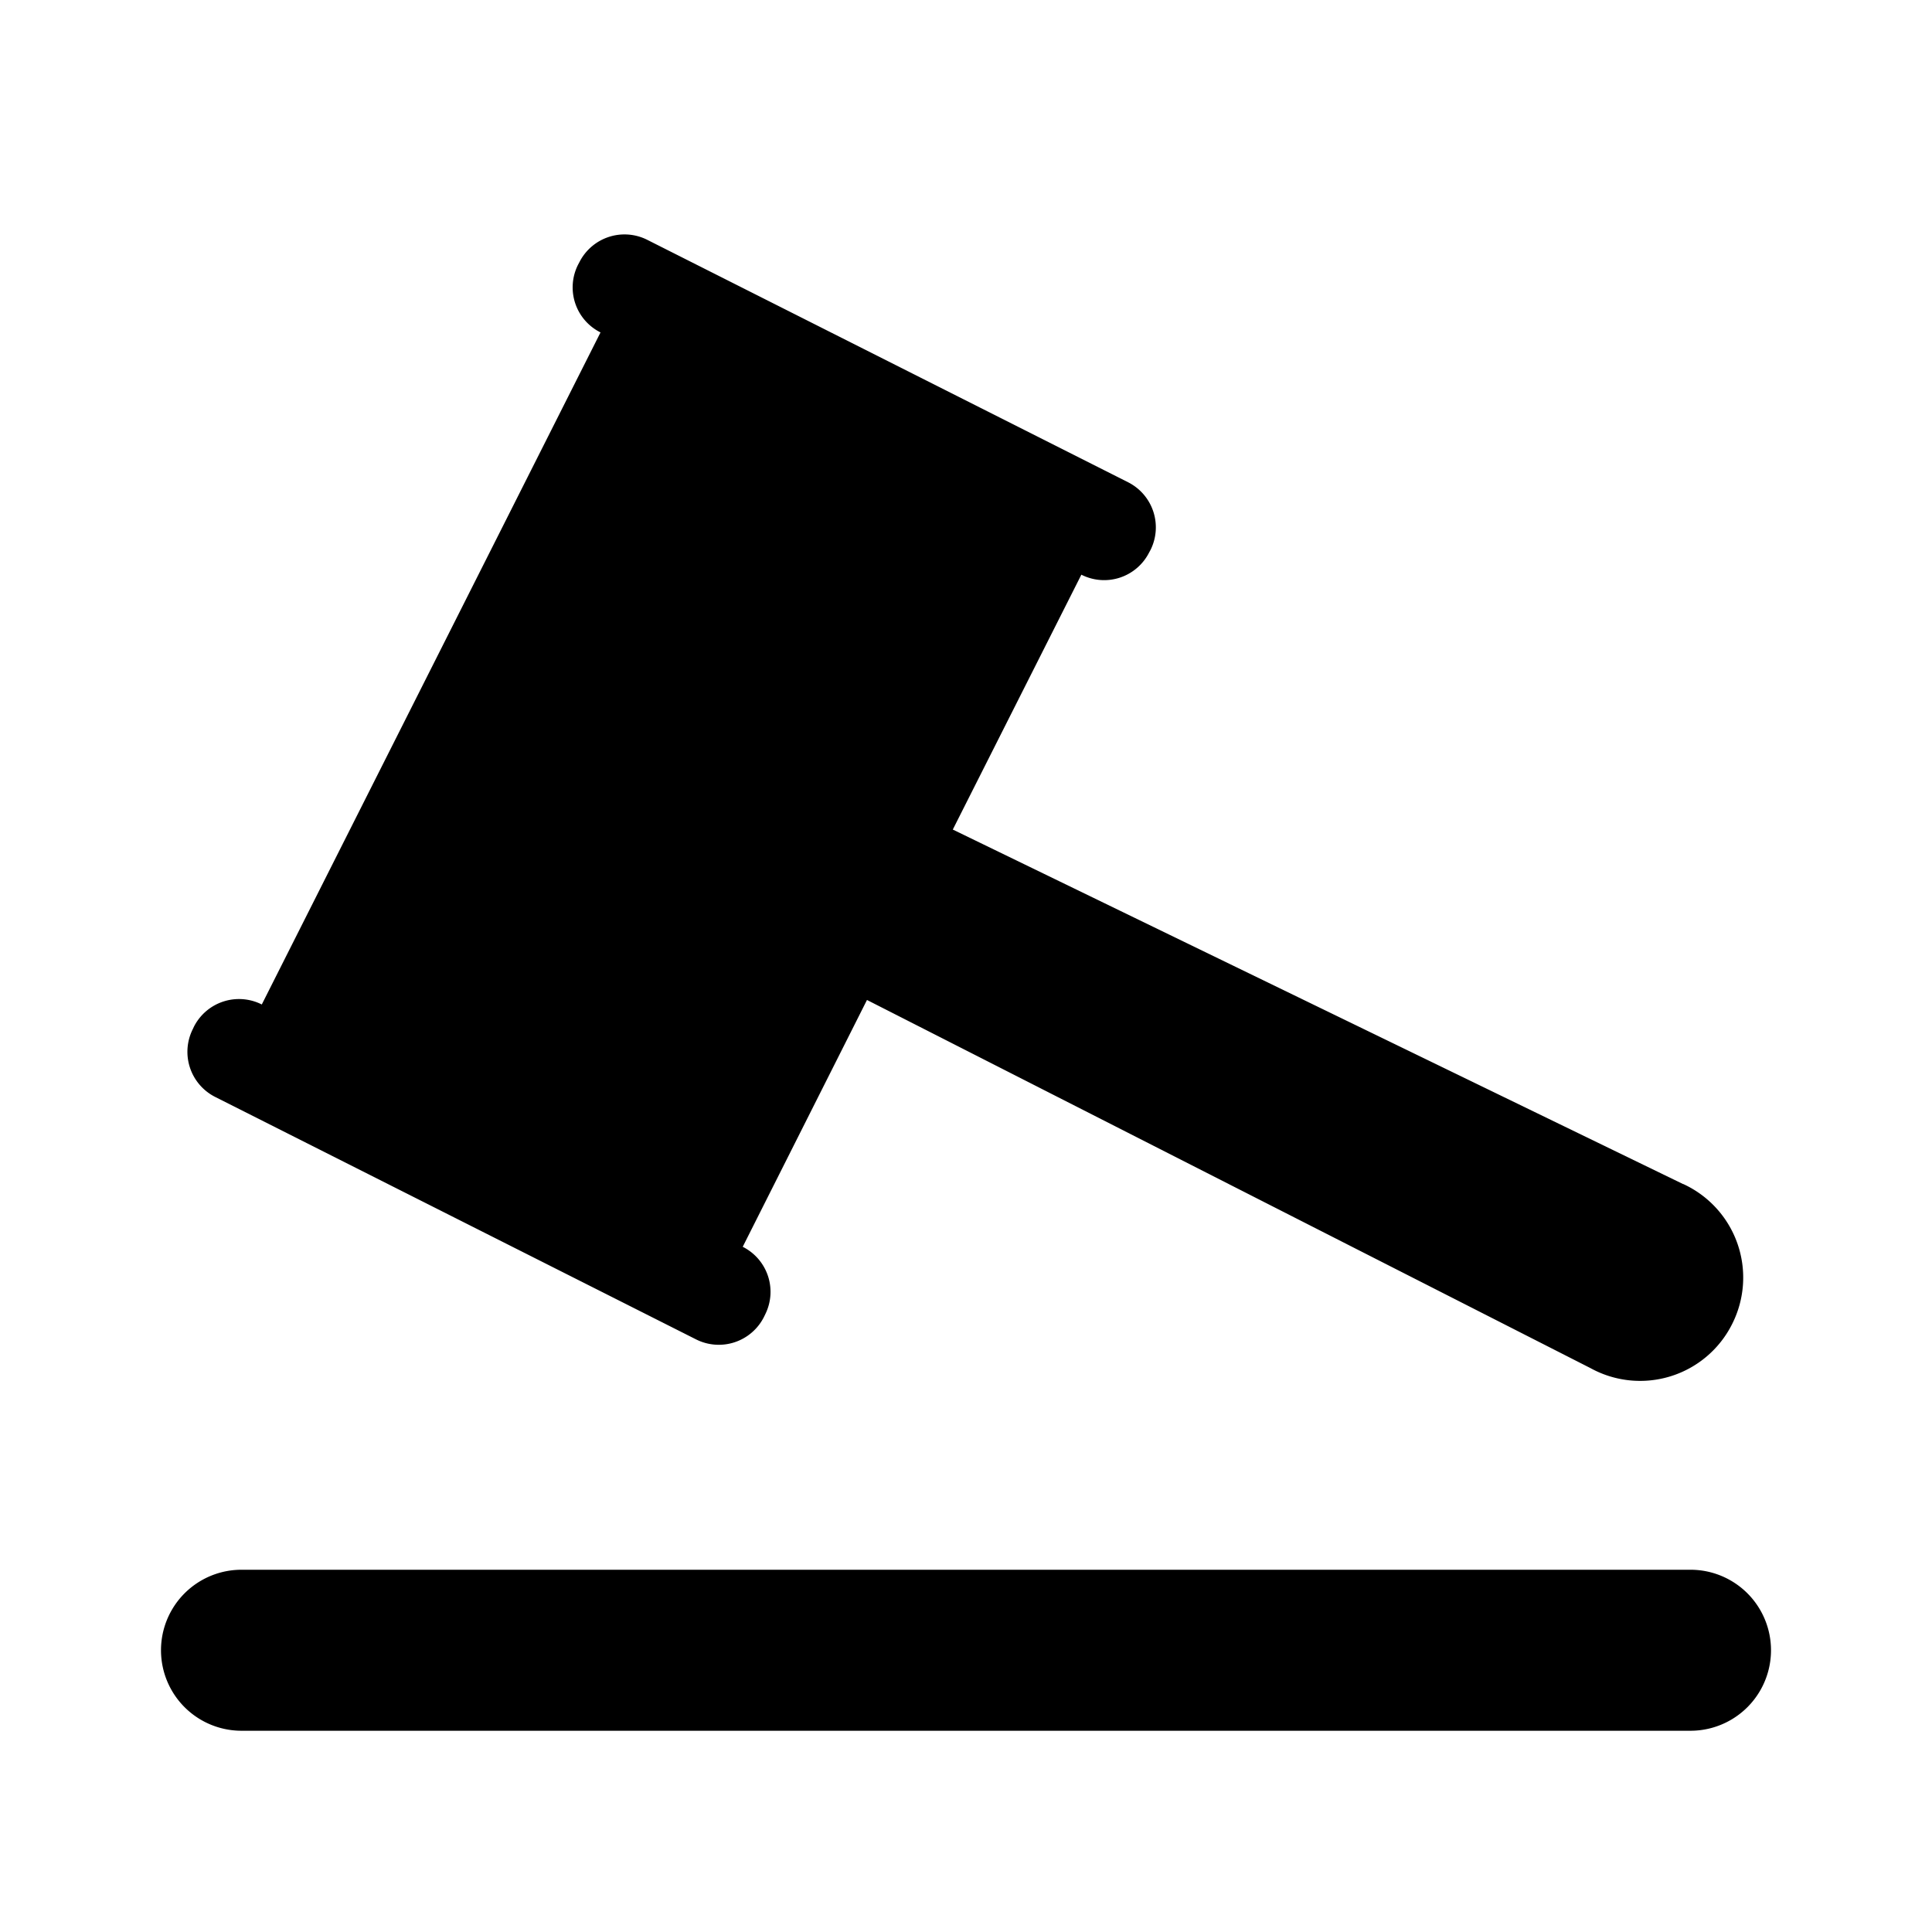 <svg xmlns="http://www.w3.org/2000/svg" width="24" height="24" fill="none" viewBox="0 0 24 24"><path fill="currentColor" fill-rule="evenodd" d="m20.908 14.709-9.072-4.404 1.597-3.166.002.001a.626.626 0 0 0 .84-.277l.017-.031a.628.628 0 0 0-.278-.841L8.04 2.979a.628.628 0 0 0-.842.277l-.017.032a.625.625 0 0 0 .278.841h.001l-4.208 8.349-.002-.001a.628.628 0 0 0-.841.277l-.014.03a.628.628 0 0 0 .277.842l5.976 3.013a.628.628 0 0 0 .841-.277l.016-.033a.626.626 0 0 0-.277-.84h-.002l1.544-3.067 8.987 4.573a1.278 1.278 0 0 0 1.76-.547 1.279 1.279 0 0 0-.608-1.74zM3 19.5a1 1 0 0 0 0 2h18a1 1 0 1 0 0-2H3z" clip-rule="evenodd"/></svg>